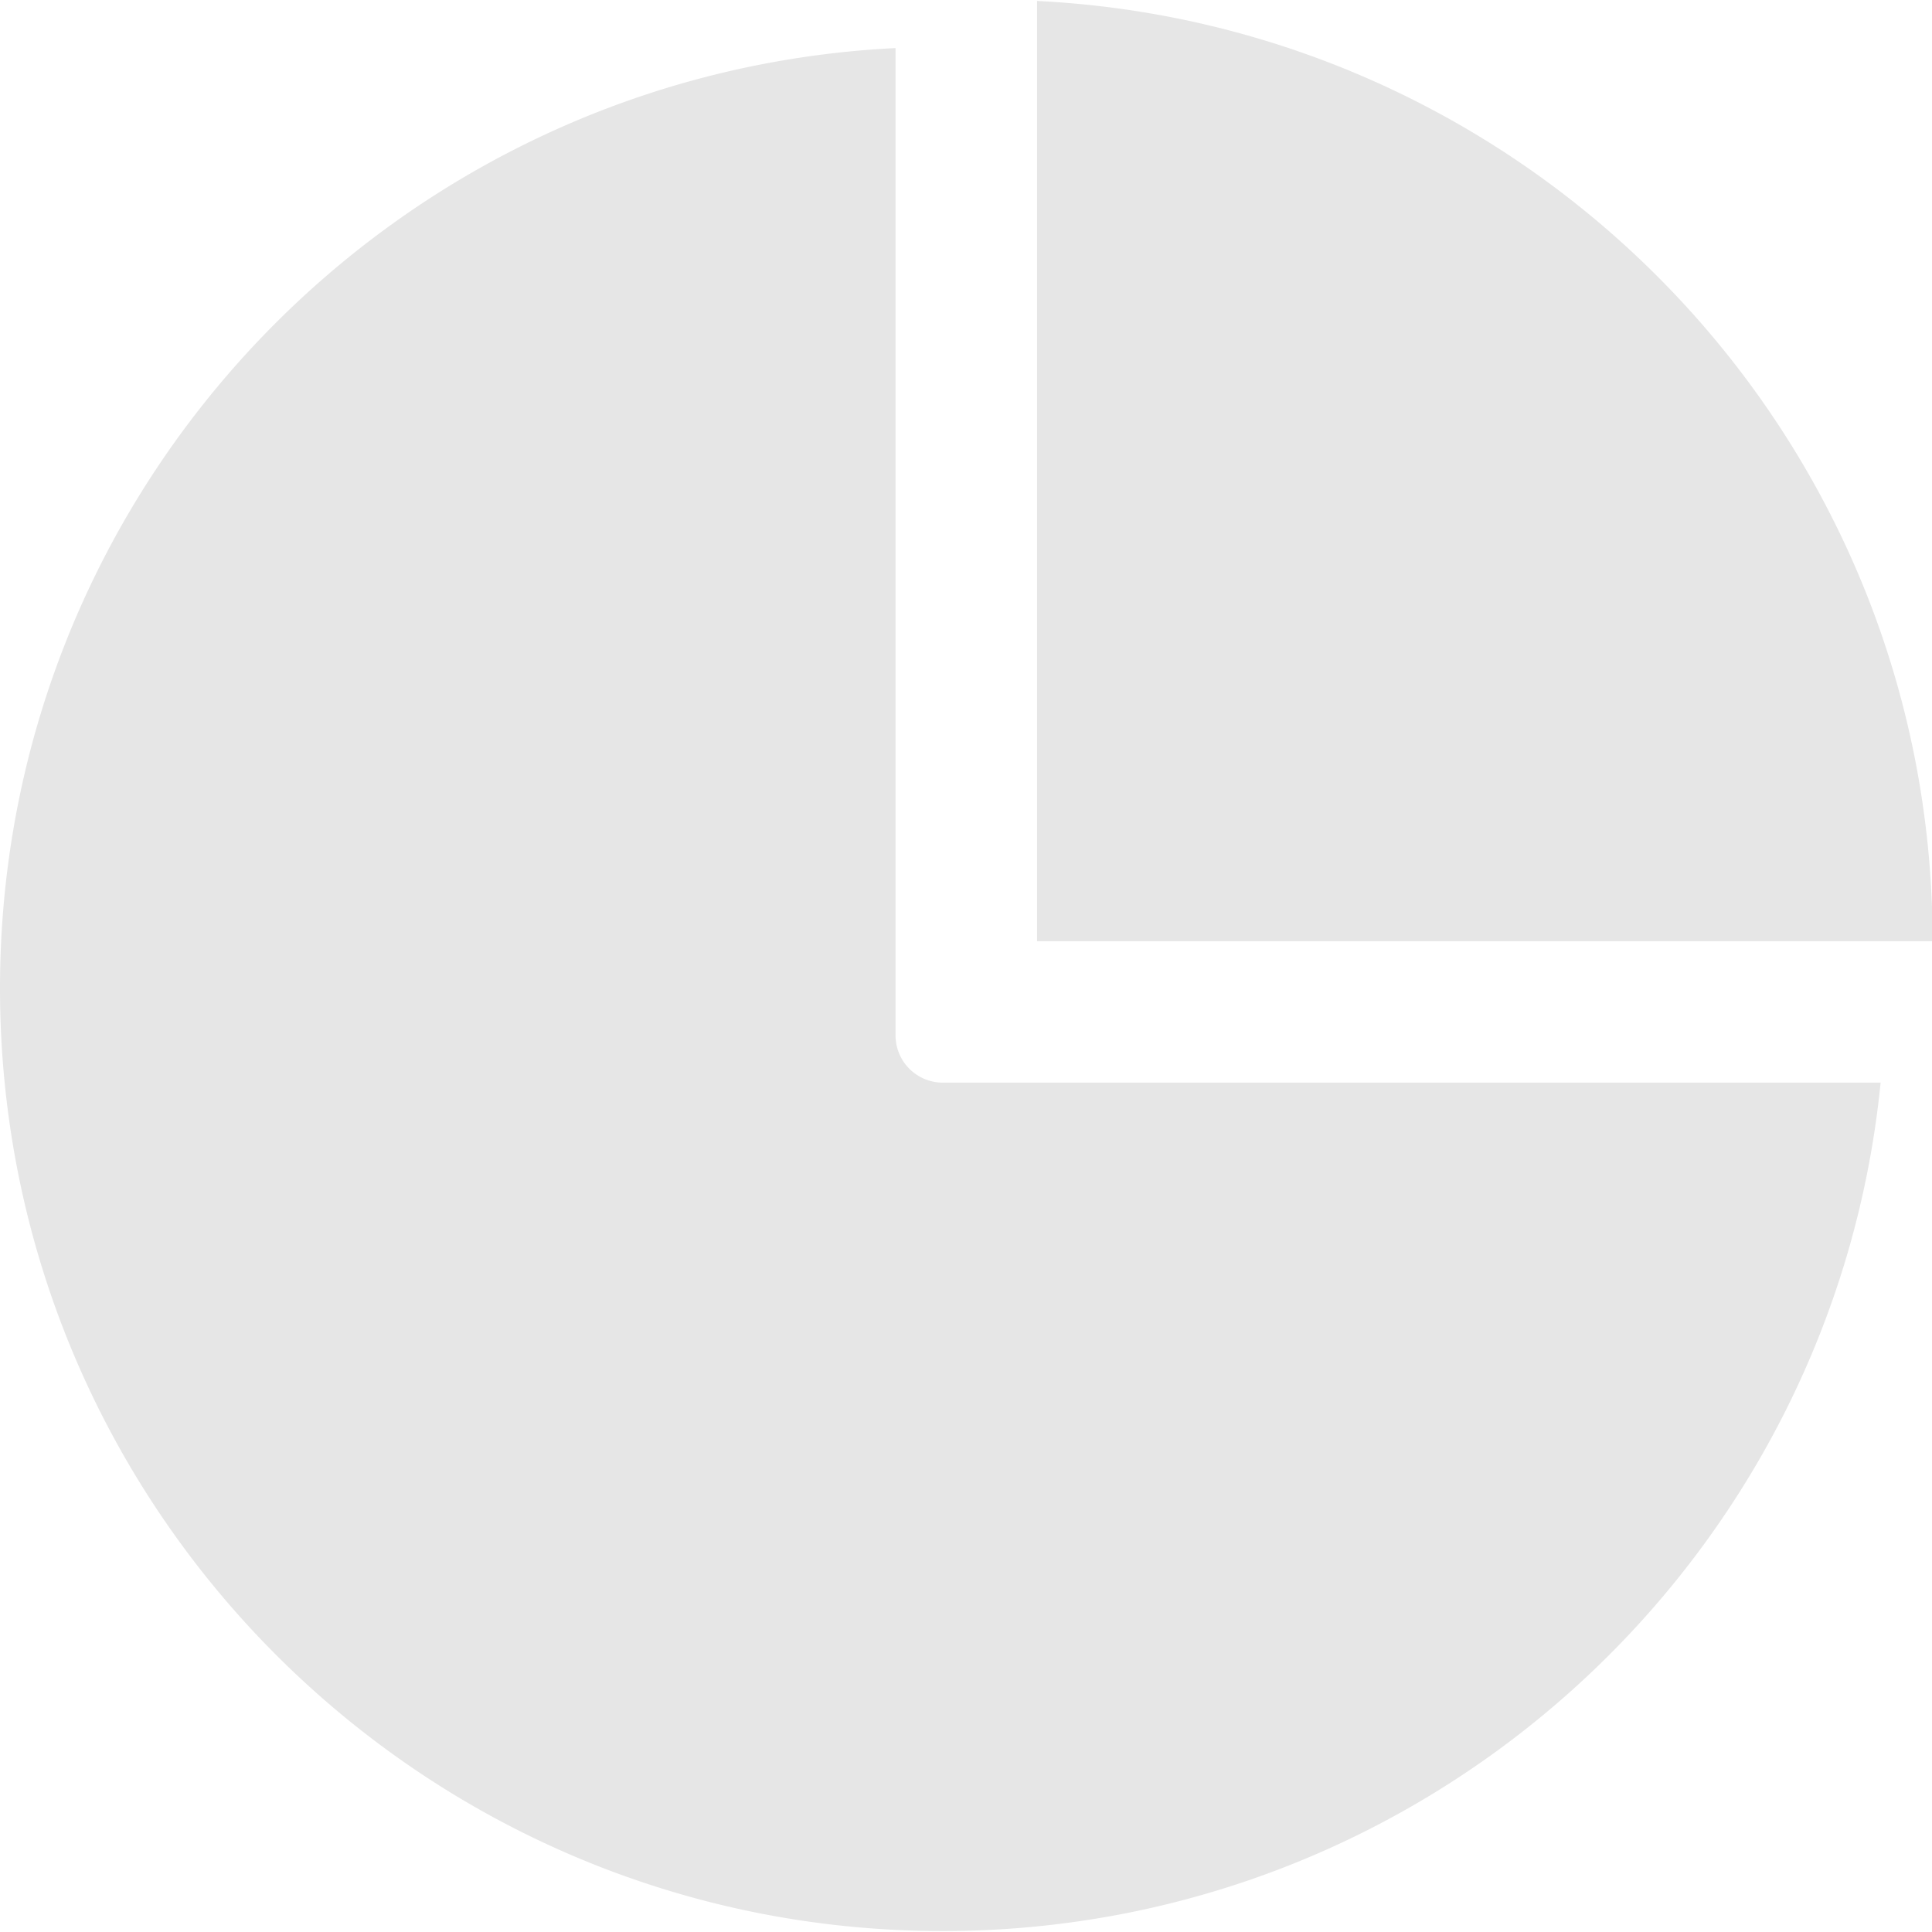 <svg t="1588772295186" class="icon" viewBox="0 0 1025 1024" version="1.1" xmlns="http://www.w3.org/2000/svg" p-id="43937" width="200" height="200"><path d="M550.202 498.863h475.124c0-267.77-210.607-485.749-475.124-498.863z" p-id="43938" fill="#e6e6e6"></path><path d="M500.131 573.882a25.077 25.077 0 0 1-25.007-25.007V25.007C210.607 38.12 0 256.065 0 523.869c0 276.211 223.92 500.131 500.131 500.131 259.328 0 472.506-197.399 497.607-450.118z" p-id="43939" fill="#e6e6e6"></path></svg>